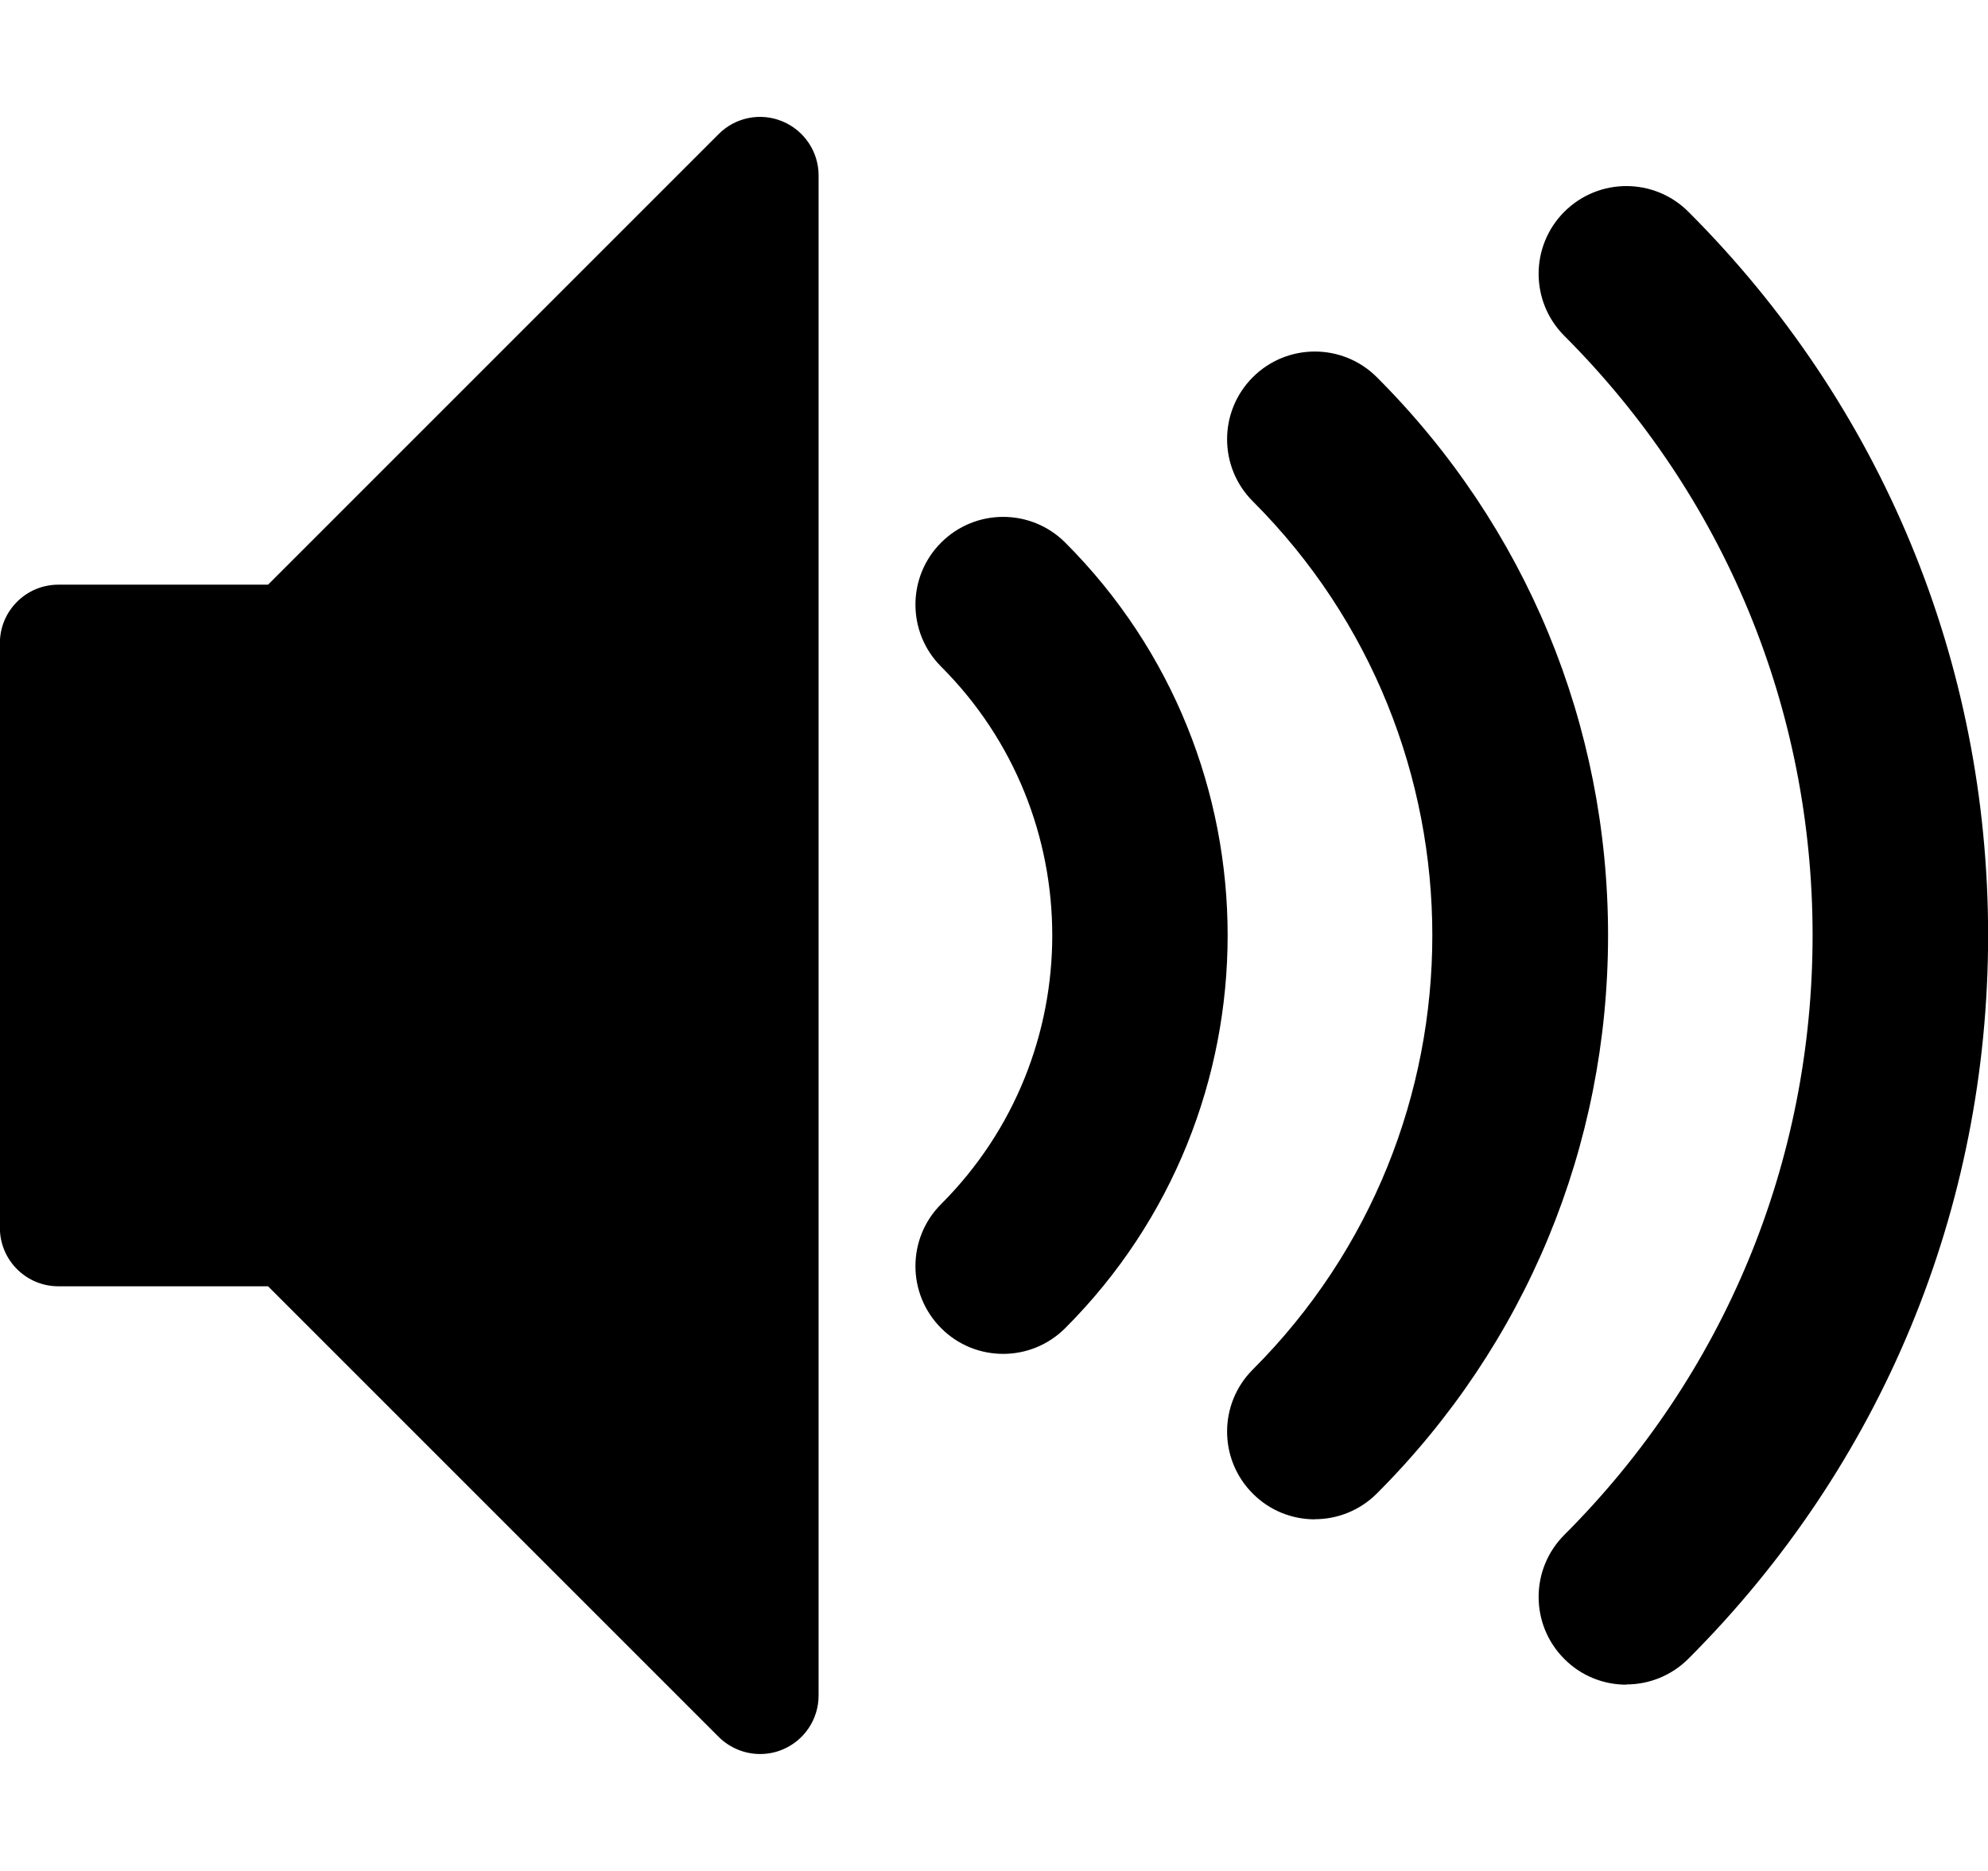 <?xml version="1.0" encoding="utf-8"?>
<!-- Generated by IcoMoon.io -->
<!DOCTYPE svg PUBLIC "-//W3C//DTD SVG 1.1//EN" "http://www.w3.org/Graphics/SVG/1.1/DTD/svg11.dtd">
<svg version="1.1" xmlns="http://www.w3.org/2000/svg" xmlns:xlink="http://www.w3.org/1999/xlink" width="17" height="16" viewBox="0 0 17 16">
<path fill="#000000" d="M13.907 14.407c-0.192 0-0.384-0.073-0.53-0.22-0.293-0.293-0.293-0.768 0-1.061 1.369-1.369 2.123-3.19 2.123-5.127s-0.754-3.757-2.123-5.127c-0.293-0.293-0.293-0.768 0-1.061s0.768-0.293 1.061 0c1.653 1.653 2.563 3.85 2.563 6.187s-0.91 4.534-2.563 6.187c-0.146 0.146-0.338 0.22-0.53 0.22zM11.243 12.993c-0.192 0-0.384-0.073-0.53-0.22-0.293-0.293-0.293-0.768 0-1.061 2.047-2.047 2.047-5.378 0-7.425-0.293-0.293-0.293-0.768 0-1.061s0.768-0.293 1.061 0c1.275 1.275 1.977 2.97 1.977 4.773s-0.702 3.498-1.977 4.773c-0.146 0.146-0.338 0.22-0.53 0.22v0zM8.578 11.578c-0.192 0-0.384-0.073-0.53-0.22-0.293-0.293-0.293-0.768 0-1.061 1.267-1.267 1.267-3.329 0-4.596-0.293-0.293-0.293-0.768 0-1.061s0.768-0.293 1.061 0c1.852 1.852 1.852 4.865 0 6.718-0.146 0.146-0.338 0.22-0.53 0.22z"></path>
<path fill="#000000" d="M6.5 15c-0.13 0-0.258-0.051-0.354-0.146l-3.854-3.854h-1.793c-0.276 0-0.5-0.224-0.5-0.5v-5c0-0.276 0.224-0.5 0.5-0.5h1.793l3.854-3.854c0.143-0.143 0.358-0.186 0.545-0.108s0.309 0.26 0.309 0.462v13c0 0.202-0.122 0.385-0.309 0.462-0.062 0.026-0.127 0.038-0.191 0.038z"></path>
</svg>
